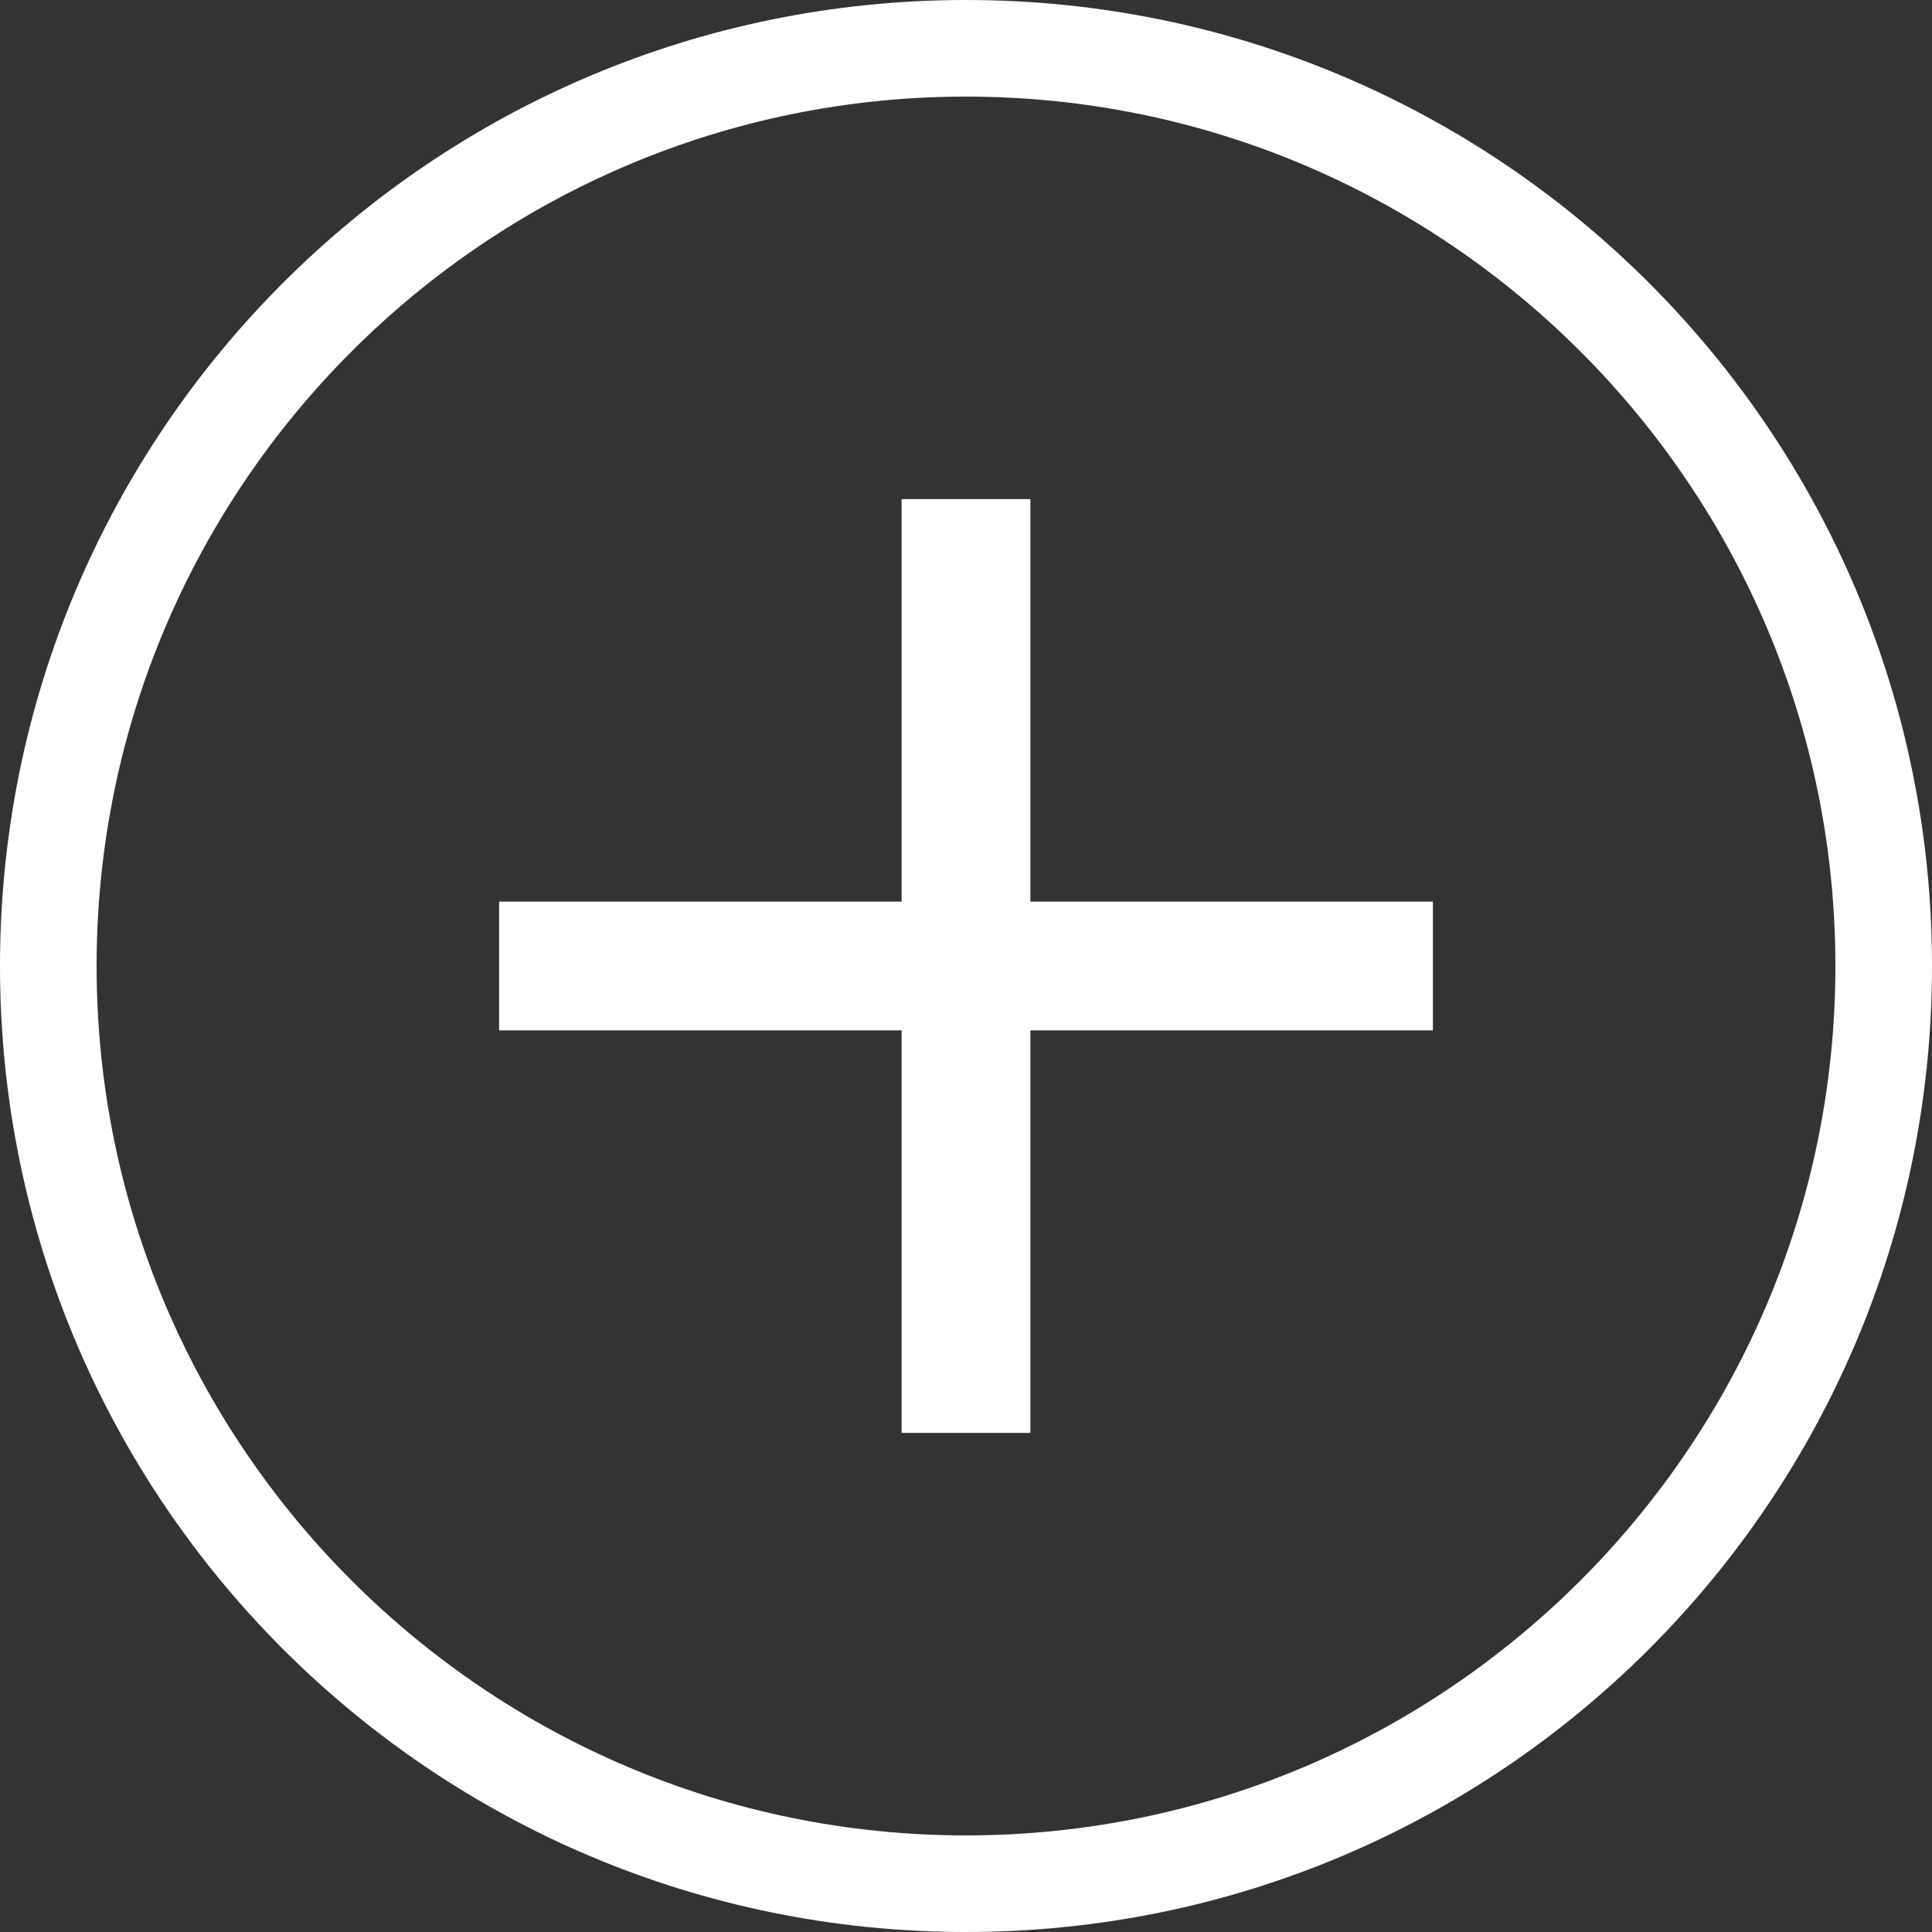 <?xml version="1.0" encoding="utf-8"?>
<!-- Generator: Adobe Illustrator 21.0.2, SVG Export Plug-In . SVG Version: 6.00 Build 0)  -->
<svg version="1.1" id="Layer_1" xmlns="http://www.w3.org/2000/svg" xmlns:xlink="http://www.w3.org/1999/xlink" x="0px" y="0px"
	 viewBox="0 0 120 120" style="enable-background:new 0 0 120 120;" xml:space="preserve">
<rect x="0" y="0" width="120" height="120" fill="#333333" stroke="none"/>
<style type="text/css">
	.st0{fill:#FFFFFF;}
</style>
<g>
	<path class="st0" d="M60,6c29.776,0,54,24.224,54,54s-24.224,54-54,54S6,89.776,6,60S30.224,6,60,6 M60,0
		C26.863,0,0,26.863,0,60s26.863,60,60,60s60-26.863,60-60S93.137,0,60,0L60,0z"/>
</g>
<polygon class="st0" points="89,56 64,56 64,31 56,31 56,56 31,56 31,64 56,64 56,89 64,89 64,64 89,64 "/>
</svg>
